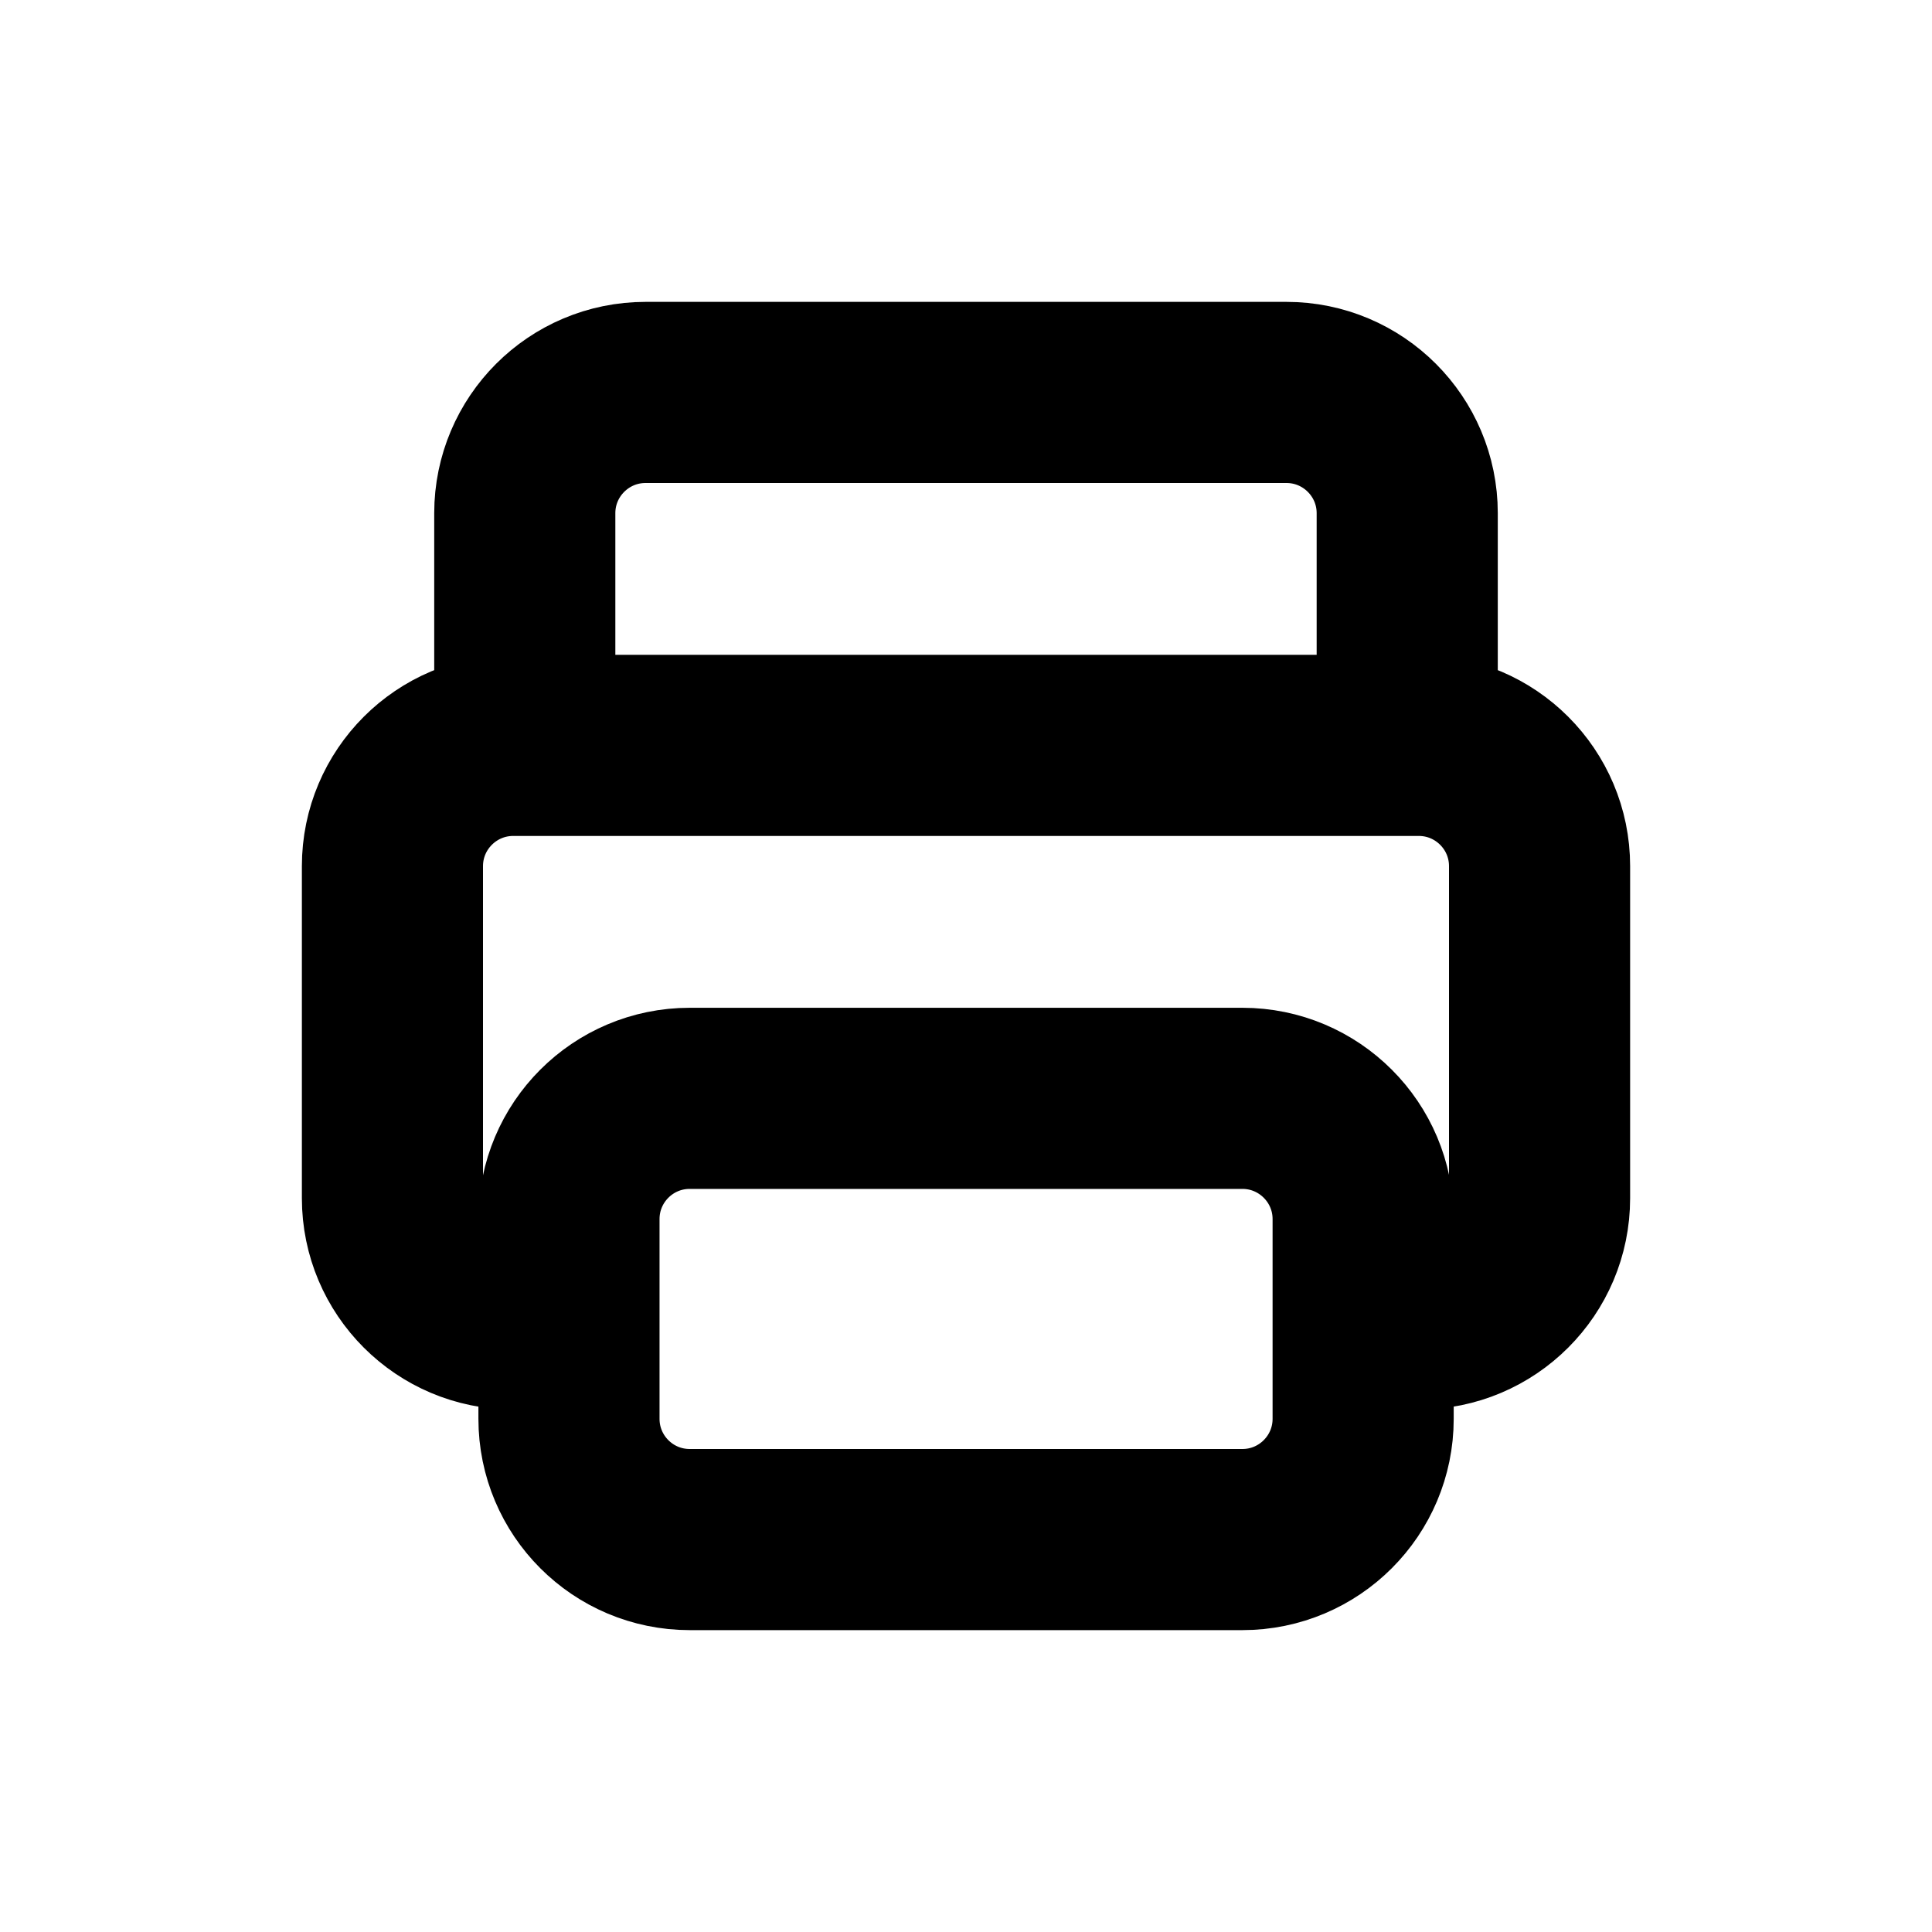 <svg width="16" height="16" viewBox="0 0 16 16" fill="none" xmlns="http://www.w3.org/2000/svg">
<g id="Files=print, Size=16px, stroke width=1.5px">
<path id="print" d="M11.471 10.923H11.75C12.302 10.923 12.75 10.475 12.75 9.923V7.173C12.75 6.621 12.302 6.173 11.75 6.173H4.25C3.698 6.173 3.25 6.621 3.25 7.173V9.923C3.25 10.475 3.698 10.923 4.25 10.923H4.529M4.346 6.173V4.25C4.346 3.698 4.794 3.25 5.346 3.25H10.654C11.206 3.25 11.654 3.698 11.654 4.25V6.173M11.289 10.096V11.75C11.289 12.302 10.841 12.75 10.289 12.75H5.712C5.159 12.75 4.712 12.302 4.712 11.75V10.096C4.712 9.544 5.159 9.096 5.712 9.096H10.289C10.841 9.096 11.289 9.544 11.289 10.096Z" stroke="black" stroke-width="1.5" stroke-linecap="round" stroke-linejoin="round"/>
</g>
</svg>
